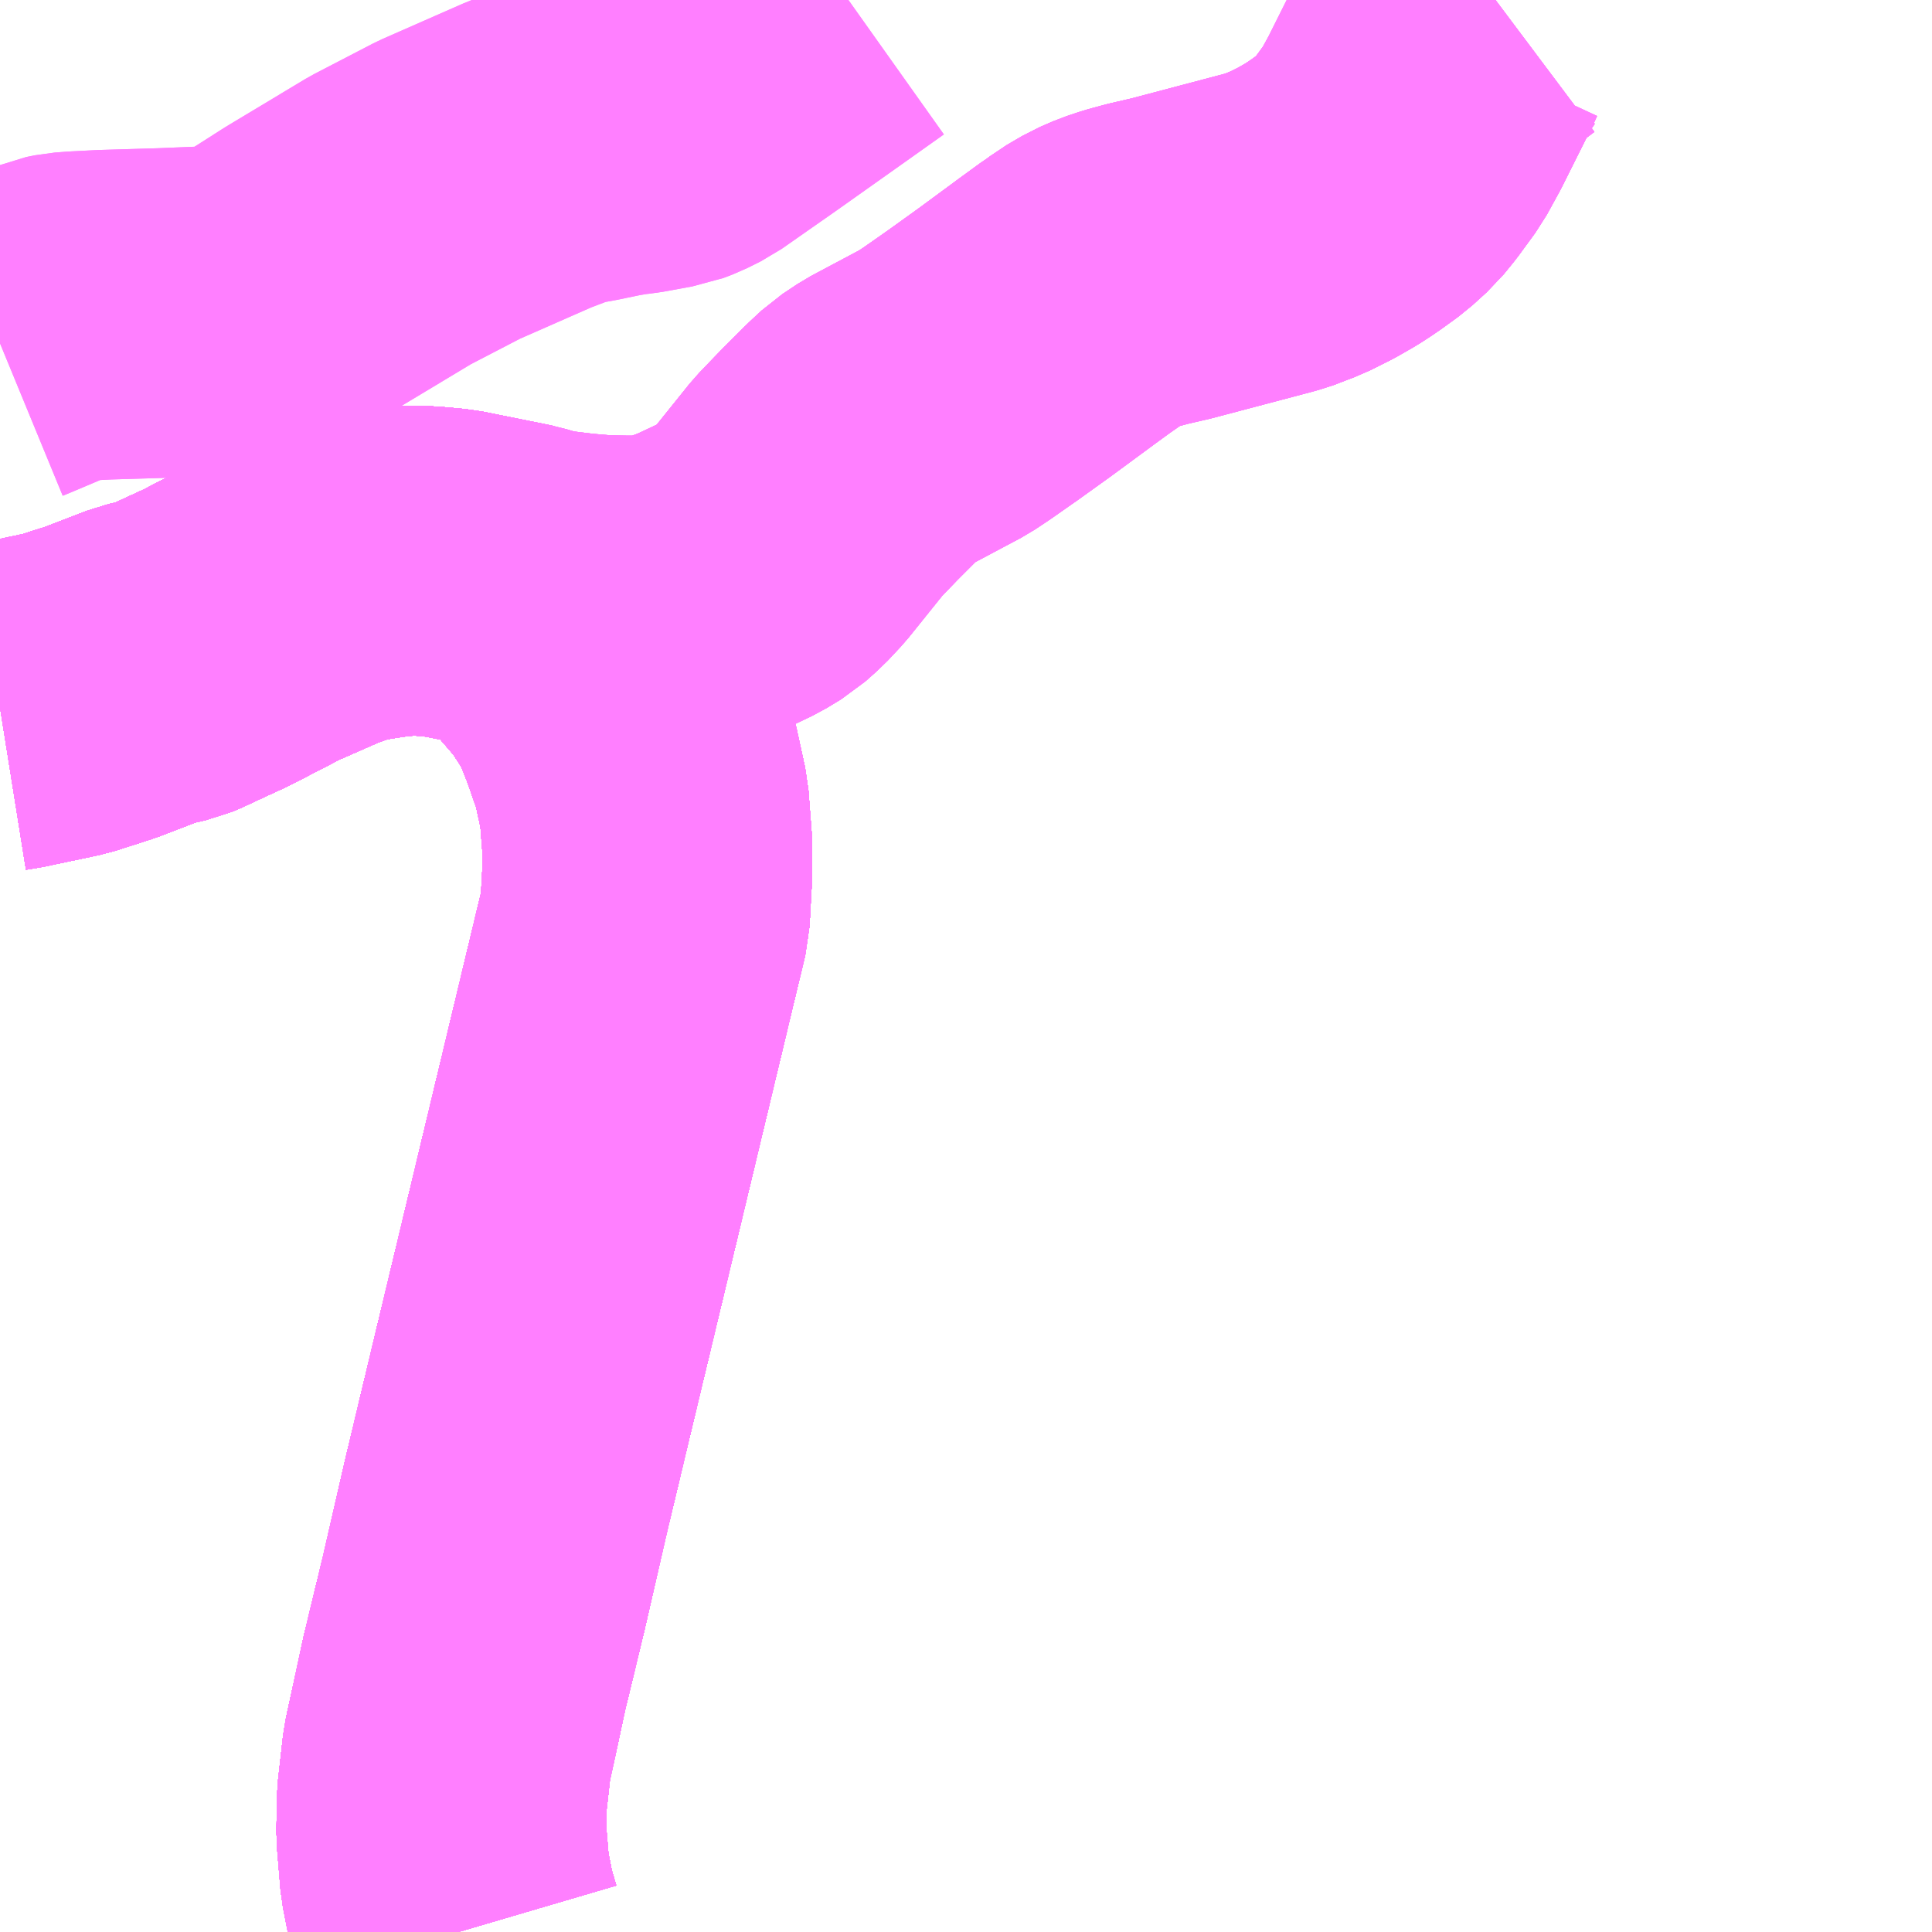 <?xml version="1.0" encoding="UTF-8"?>
<svg  xmlns="http://www.w3.org/2000/svg" xmlns:xlink="http://www.w3.org/1999/xlink" xmlns:go="http://purl.org/svgmap/profile" property="N07_001,N07_002,N07_003,N07_004,N07_005,N07_006,N07_007" viewBox="13144.043 -3414.551 4.395 4.395" go:dataArea="13144.04296875 -3414.55078125 4.39453125 4.39453125" >
<globalCoordinateSystem srsName="http://purl.org/crs/84" transform="matrix(100.0,0.0,0.0,-100.0,0.0,0.0)" />
<defs>
 <g id="p0" >
  <circle cx="0.0" cy="0.0" r="3" stroke="green" stroke-width="0.75" vector-effect="non-scaling-stroke" />
 </g>
</defs>
<g fill="none" fill-rule="evenodd" stroke="#FF00FF" stroke-width="0.75" opacity="0.5" vector-effect="non-scaling-stroke" stroke-linejoin="bevel" >
<path content="1,JR九州バス（株）,福岡・小倉～広島・福山（広福ライナー）,3.0,3.0,3.0," xlink:title="1" d="M13145.085,-3410.156L13145.07,-3410.207L13145.055,-3410.283L13145.047,-3410.379L13145.048,-3410.457L13145.06,-3410.563L13145.073,-3410.622L13145.099,-3410.743L13145.143,-3410.925L13145.194,-3411.147L13145.247,-3411.369L13145.493,-3412.395L13145.51,-3412.465L13145.515,-3412.558L13145.515,-3412.633L13145.508,-3412.724L13145.488,-3412.816L13145.458,-3412.902L13145.428,-3412.978L13145.376,-3413.059L13145.295,-3413.153L13145.225,-3413.215L13145.066,-3413.247L13145.011,-3413.252L13144.967,-3413.253L13144.911,-3413.247L13144.855,-3413.238L13144.817,-3413.229L13144.768,-3413.212L13144.654,-3413.162L13144.534,-3413.1L13144.484,-3413.077L13144.439,-3413.056L13144.427,-3413.051L13144.376,-3413.039L13144.272,-3412.999L13144.191,-3412.973L13144.068,-3412.947L13144.043,-3412.943"/>
<path content="1,JR九州バス（株）,福岡・小倉～神戸・大阪（山陽道昼特急博多号）,1.0,1.0,1.0," xlink:title="1" d="M13145.085,-3410.156L13145.07,-3410.207L13145.055,-3410.283L13145.047,-3410.379L13145.048,-3410.457L13145.06,-3410.563L13145.073,-3410.622L13145.099,-3410.743L13145.143,-3410.925L13145.194,-3411.147L13145.247,-3411.369L13145.493,-3412.395L13145.51,-3412.465L13145.515,-3412.558L13145.515,-3412.633L13145.508,-3412.724L13145.488,-3412.816L13145.458,-3412.902L13145.428,-3412.978L13145.376,-3413.059L13145.295,-3413.153L13145.225,-3413.215L13145.066,-3413.247L13145.011,-3413.252L13144.967,-3413.253L13144.911,-3413.247L13144.855,-3413.238L13144.817,-3413.229L13144.768,-3413.212L13144.654,-3413.162L13144.534,-3413.1L13144.484,-3413.077L13144.439,-3413.056L13144.427,-3413.051L13144.376,-3413.039L13144.272,-3412.999L13144.191,-3412.973L13144.068,-3412.947L13144.043,-3412.943"/>
<path content="1,JR九州バス（株）,福岡～宇部・山口（福岡・山口ライナー）,3.0,3.0,3.0," xlink:title="1" d="M13144.043,-3413.77L13144.06,-3413.777L13144.176,-3413.826L13144.196,-3413.83L13144.222,-3413.832L13144.281,-3413.835L13144.415,-3413.839L13144.561,-3413.845L13144.585,-3413.848L13144.604,-3413.853L13144.626,-3413.862L13144.753,-3413.943L13144.931,-3414.05L13145.064,-3414.119L13145.246,-3414.199L13145.283,-3414.213L13145.318,-3414.227L13145.37,-3414.236L13145.428,-3414.248L13145.463,-3414.254L13145.483,-3414.256L13145.543,-3414.267L13145.555,-3414.269L13145.576,-3414.277L13145.606,-3414.292L13145.729,-3414.378L13145.904,-3414.502L13145.973,-3414.551"/>
<path content="1,JR九州バス（株）,福岡～防府・徳山・下松・光（福岡・周南ライナー）,1.0,1.0,1.0," xlink:title="1" d="M13145.085,-3410.156L13145.07,-3410.207L13145.055,-3410.283L13145.047,-3410.379L13145.048,-3410.457L13145.06,-3410.563L13145.073,-3410.622L13145.099,-3410.743L13145.143,-3410.925L13145.194,-3411.147L13145.247,-3411.369L13145.493,-3412.395L13145.51,-3412.465L13145.515,-3412.558L13145.515,-3412.633L13145.508,-3412.724L13145.488,-3412.816L13145.458,-3412.902L13145.428,-3412.978L13145.376,-3413.059L13145.295,-3413.153L13145.225,-3413.215L13145.066,-3413.247L13145.011,-3413.252L13144.967,-3413.253L13144.911,-3413.247L13144.855,-3413.238L13144.817,-3413.229L13144.768,-3413.212L13144.654,-3413.162L13144.534,-3413.1L13144.484,-3413.077L13144.439,-3413.056L13144.427,-3413.051L13144.376,-3413.039L13144.272,-3412.999L13144.191,-3412.973L13144.068,-3412.947L13144.043,-3412.943"/>
<path content="1,サンデン交通（株）,下関～大阪,1.0,1.0,1.0," xlink:title="1" d="M13144.043,-3412.943L13144.068,-3412.947L13144.191,-3412.973L13144.272,-3412.999L13144.376,-3413.039L13144.427,-3413.051L13144.439,-3413.056L13144.484,-3413.077L13144.534,-3413.1L13144.654,-3413.162L13144.768,-3413.212L13144.817,-3413.229L13144.855,-3413.238L13144.911,-3413.247L13144.967,-3413.253L13145.011,-3413.252L13145.066,-3413.247L13145.225,-3413.215L13145.295,-3413.153L13145.376,-3413.059L13145.428,-3412.978L13145.458,-3412.902L13145.488,-3412.816L13145.508,-3412.724L13145.515,-3412.633L13145.515,-3412.558L13145.51,-3412.465L13145.493,-3412.395L13145.247,-3411.369L13145.194,-3411.147L13145.143,-3410.925L13145.099,-3410.743L13145.073,-3410.622L13145.06,-3410.563L13145.048,-3410.457L13145.047,-3410.379L13145.055,-3410.283L13145.07,-3410.207L13145.085,-3410.156"/>
<path content="1,一畑バス（株）,福岡～出雲・松江線,1.0,1.0,1.0," xlink:title="1" d="M13147.445,-3414.551L13147.409,-3414.524L13147.374,-3414.495L13147.362,-3414.482L13147.351,-3414.466L13147.336,-3414.445L13147.317,-3414.406L13147.261,-3414.294L13147.233,-3414.243L13147.195,-3414.191L13147.173,-3414.164L13147.14,-3414.134L13147.107,-3414.11L13147.091,-3414.099L13147.071,-3414.086L13147.036,-3414.066L13146.992,-3414.044L13146.973,-3414.037L13146.962,-3414.032L13146.934,-3414.023L13146.707,-3413.963L13146.655,-3413.951L13146.629,-3413.944L13146.618,-3413.941L13146.588,-3413.931L13146.558,-3413.918L13146.522,-3413.897L13146.505,-3413.884L13146.494,-3413.877L13146.446,-3413.842L13146.351,-3413.772L13146.28,-3413.721L13146.22,-3413.679L13146.19,-3413.659L13146.064,-3413.592L13146.031,-3413.57L13146.002,-3413.543L13145.953,-3413.494L13145.904,-3413.443L13145.818,-3413.336L13145.789,-3413.305L13145.762,-3413.281L13145.729,-3413.261L13145.687,-3413.241L13145.64,-3413.219L13145.627,-3413.214L13145.597,-3413.203L13145.561,-3413.192L13145.511,-3413.185L13145.492,-3413.185L13145.464,-3413.185L13145.413,-3413.186L13145.354,-3413.191L13145.272,-3413.201L13145.225,-3413.215L13145.066,-3413.247L13145.011,-3413.252L13144.967,-3413.253L13144.911,-3413.247L13144.855,-3413.238L13144.817,-3413.229L13144.768,-3413.212L13144.654,-3413.162L13144.534,-3413.1L13144.484,-3413.077L13144.439,-3413.056L13144.427,-3413.051L13144.376,-3413.039L13144.272,-3412.999L13144.191,-3412.973L13144.068,-3412.947L13144.043,-3412.943"/>
<path content="1,三重交通（株）,鳥羽～福岡,1.0,1.0,1.0," xlink:title="1" d="M13144.043,-3412.943L13144.068,-3412.947L13144.191,-3412.973L13144.272,-3412.999L13144.376,-3413.039L13144.427,-3413.051L13144.439,-3413.056L13144.484,-3413.077L13144.534,-3413.1L13144.654,-3413.162L13144.768,-3413.212L13144.817,-3413.229L13144.855,-3413.238L13144.911,-3413.247L13144.967,-3413.253L13145.011,-3413.252L13145.066,-3413.247L13145.225,-3413.215L13145.295,-3413.153L13145.376,-3413.059L13145.428,-3412.978L13145.458,-3412.902L13145.488,-3412.816L13145.508,-3412.724L13145.515,-3412.633L13145.515,-3412.558L13145.51,-3412.465L13145.493,-3412.395L13145.247,-3411.369L13145.194,-3411.147L13145.143,-3410.925L13145.099,-3410.743L13145.073,-3410.622L13145.06,-3410.563L13145.048,-3410.457L13145.047,-3410.379L13145.055,-3410.283L13145.07,-3410.207L13145.085,-3410.156"/>
<path content="1,下津井電鉄（株）,岡山～福岡線,1.0,1.0,1.0," xlink:title="1" d="M13145.085,-3410.156L13145.07,-3410.207L13145.055,-3410.283L13145.047,-3410.379L13145.048,-3410.457L13145.06,-3410.563L13145.073,-3410.622L13145.099,-3410.743L13145.143,-3410.925L13145.194,-3411.147L13145.247,-3411.369L13145.493,-3412.395L13145.51,-3412.465L13145.515,-3412.558L13145.515,-3412.633L13145.508,-3412.724L13145.488,-3412.816L13145.458,-3412.902L13145.428,-3412.978L13145.376,-3413.059L13145.295,-3413.153L13145.225,-3413.215L13145.066,-3413.247L13145.011,-3413.252L13144.967,-3413.253L13144.911,-3413.247L13144.855,-3413.238L13144.817,-3413.229L13144.768,-3413.212L13144.654,-3413.162L13144.534,-3413.1L13144.484,-3413.077L13144.439,-3413.056L13144.427,-3413.051L13144.376,-3413.039L13144.272,-3412.999L13144.191,-3412.973L13144.068,-3412.947L13144.043,-3412.943"/>
<path content="1,両備ホールディングス（株）,ペガサス　倉敷・岡山～小倉・福岡線,1.0,1.0,1.0," xlink:title="1" d="M13145.085,-3410.156L13145.07,-3410.207L13145.055,-3410.283L13145.047,-3410.379L13145.048,-3410.457L13145.06,-3410.563L13145.073,-3410.622L13145.099,-3410.743L13145.143,-3410.925L13145.194,-3411.147L13145.247,-3411.369L13145.493,-3412.395L13145.51,-3412.465L13145.515,-3412.558L13145.515,-3412.633L13145.508,-3412.724L13145.488,-3412.816L13145.458,-3412.902L13145.428,-3412.978L13145.376,-3413.059L13145.295,-3413.153L13145.225,-3413.215L13145.066,-3413.247L13145.011,-3413.252L13144.967,-3413.253L13144.911,-3413.247L13144.855,-3413.238L13144.817,-3413.229L13144.768,-3413.212L13144.654,-3413.162L13144.534,-3413.1L13144.484,-3413.077L13144.439,-3413.056L13144.427,-3413.051L13144.376,-3413.039L13144.272,-3412.999L13144.191,-3412.973L13144.068,-3412.947L13144.043,-3412.943"/>
<path content="1,中国JRバス（株）,福山・広島～福岡　広福ライナー,10.0,10.0,10.0," xlink:title="1" d="M13145.085,-3410.156L13145.07,-3410.207L13145.055,-3410.283L13145.047,-3410.379L13145.048,-3410.457L13145.06,-3410.563L13145.073,-3410.622L13145.099,-3410.743L13145.143,-3410.925L13145.194,-3411.147L13145.247,-3411.369L13145.493,-3412.395L13145.51,-3412.465L13145.515,-3412.558L13145.515,-3412.633L13145.508,-3412.724L13145.488,-3412.816L13145.458,-3412.902L13145.428,-3412.978L13145.376,-3413.059L13145.295,-3413.153L13145.225,-3413.215L13145.066,-3413.247L13145.011,-3413.252L13144.967,-3413.253L13144.911,-3413.247L13144.855,-3413.238L13144.817,-3413.229L13144.768,-3413.212L13144.654,-3413.162L13144.534,-3413.1L13144.484,-3413.077L13144.439,-3413.056L13144.427,-3413.051L13144.376,-3413.039L13144.272,-3412.999L13144.191,-3412.973L13144.068,-3412.947L13144.043,-3412.943"/>
<path content="1,九州産交バス（株）,熊本⇔名古屋,1.0,1.0,1.0," xlink:title="1" d="M13145.085,-3410.156L13145.07,-3410.207L13145.055,-3410.283L13145.047,-3410.379L13145.048,-3410.457L13145.06,-3410.563L13145.073,-3410.622L13145.099,-3410.743L13145.143,-3410.925L13145.194,-3411.147L13145.247,-3411.369L13145.493,-3412.395L13145.51,-3412.465L13145.515,-3412.558L13145.515,-3412.633L13145.508,-3412.724L13145.488,-3412.816L13145.458,-3412.902L13145.428,-3412.978L13145.376,-3413.059L13145.295,-3413.153L13145.225,-3413.215L13145.066,-3413.247L13145.011,-3413.252L13144.967,-3413.253L13144.911,-3413.247L13144.855,-3413.238L13144.817,-3413.229L13144.768,-3413.212L13144.654,-3413.162L13144.534,-3413.1L13144.484,-3413.077L13144.439,-3413.056L13144.427,-3413.051L13144.376,-3413.039L13144.272,-3412.999L13144.191,-3412.973L13144.068,-3412.947L13144.043,-3412.943"/>
<path content="1,九州産交バス（株）,熊本⇔大阪・京都,1.0,1.0,1.0," xlink:title="1" d="M13145.085,-3410.156L13145.07,-3410.207L13145.055,-3410.283L13145.047,-3410.379L13145.048,-3410.457L13145.06,-3410.563L13145.073,-3410.622L13145.099,-3410.743L13145.143,-3410.925L13145.194,-3411.147L13145.247,-3411.369L13145.493,-3412.395L13145.51,-3412.465L13145.515,-3412.558L13145.515,-3412.633L13145.508,-3412.724L13145.488,-3412.816L13145.458,-3412.902L13145.428,-3412.978L13145.376,-3413.059L13145.295,-3413.153L13145.225,-3413.215L13145.066,-3413.247L13145.011,-3413.252L13144.967,-3413.253L13144.911,-3413.247L13144.855,-3413.238L13144.817,-3413.229L13144.768,-3413.212L13144.654,-3413.162L13144.534,-3413.1L13144.484,-3413.077L13144.439,-3413.056L13144.427,-3413.051L13144.376,-3413.039L13144.272,-3412.999L13144.191,-3412.973L13144.068,-3412.947L13144.043,-3412.943"/>
<path content="1,九州産交バス（株）,鹿児島・熊本～神戸・尼崎（トワイライト号）,1.0,1.0,1.0," xlink:title="1" d="M13145.085,-3410.156L13145.07,-3410.207L13145.055,-3410.283L13145.047,-3410.379L13145.048,-3410.457L13145.06,-3410.563L13145.073,-3410.622L13145.099,-3410.743L13145.143,-3410.925L13145.194,-3411.147L13145.247,-3411.369L13145.493,-3412.395L13145.51,-3412.465L13145.515,-3412.558L13145.515,-3412.633L13145.508,-3412.724L13145.488,-3412.816L13145.458,-3412.902L13145.428,-3412.978L13145.376,-3413.059L13145.295,-3413.153L13145.225,-3413.215L13145.066,-3413.247L13145.011,-3413.252L13144.967,-3413.253L13144.911,-3413.247L13144.855,-3413.238L13144.817,-3413.229L13144.768,-3413.212L13144.654,-3413.162L13144.534,-3413.1L13144.484,-3413.077L13144.439,-3413.056L13144.427,-3413.051L13144.376,-3413.039L13144.272,-3412.999L13144.191,-3412.973L13144.068,-3412.947L13144.043,-3412.943"/>
<path content="1,亀の井バス（株）,大分⇔名古屋,1.0,1.0,1.0," xlink:title="1" d="M13144.043,-3412.943L13144.068,-3412.947L13144.191,-3412.973L13144.272,-3412.999L13144.376,-3413.039L13144.427,-3413.051L13144.439,-3413.056L13144.484,-3413.077L13144.534,-3413.1L13144.654,-3413.162L13144.768,-3413.212L13144.817,-3413.229L13144.855,-3413.238L13144.911,-3413.247L13144.967,-3413.253L13145.011,-3413.252L13145.066,-3413.247L13145.225,-3413.215L13145.272,-3413.201L13145.354,-3413.191L13145.413,-3413.186L13145.464,-3413.185L13145.492,-3413.185L13145.511,-3413.185L13145.561,-3413.192L13145.597,-3413.203L13145.627,-3413.214L13145.64,-3413.219L13145.687,-3413.241L13145.729,-3413.261L13145.762,-3413.281L13145.789,-3413.305L13145.818,-3413.336L13145.904,-3413.443L13145.953,-3413.494L13146.002,-3413.543L13146.031,-3413.57L13146.064,-3413.592L13146.19,-3413.659L13146.22,-3413.679L13146.28,-3413.721L13146.351,-3413.772L13146.423,-3413.825L13146.446,-3413.842L13146.494,-3413.877L13146.505,-3413.884L13146.522,-3413.897L13146.558,-3413.918L13146.588,-3413.931L13146.618,-3413.941L13146.629,-3413.944L13146.655,-3413.951L13146.707,-3413.963L13146.934,-3414.023L13146.962,-3414.032L13146.973,-3414.037L13146.992,-3414.044L13147.036,-3414.066L13147.071,-3414.086L13147.091,-3414.099L13147.107,-3414.11L13147.14,-3414.134L13147.173,-3414.164L13147.195,-3414.191L13147.233,-3414.243L13147.261,-3414.294L13147.317,-3414.406L13147.323,-3414.417L13147.336,-3414.445L13147.351,-3414.466L13147.362,-3414.482L13147.374,-3414.495L13147.409,-3414.524L13147.445,-3414.551"/>
<path content="1,京阪バス（株）,京都・大阪⇔小倉・福岡,1.0,1.0,1.0," xlink:title="1" d="M13144.043,-3412.943L13144.068,-3412.947L13144.191,-3412.973L13144.272,-3412.999L13144.376,-3413.039L13144.427,-3413.051L13144.439,-3413.056L13144.484,-3413.077L13144.534,-3413.1L13144.654,-3413.162L13144.768,-3413.212L13144.817,-3413.229L13144.855,-3413.238L13144.911,-3413.247L13144.967,-3413.253L13145.011,-3413.252L13145.066,-3413.247L13145.225,-3413.215L13145.295,-3413.153L13145.376,-3413.059L13145.428,-3412.978L13145.458,-3412.902L13145.488,-3412.816L13145.508,-3412.724L13145.515,-3412.633L13145.515,-3412.558L13145.51,-3412.465L13145.493,-3412.395L13145.247,-3411.369L13145.194,-3411.147L13145.143,-3410.925L13145.099,-3410.743L13145.073,-3410.622L13145.06,-3410.563L13145.048,-3410.457L13145.047,-3410.379L13145.055,-3410.283L13145.07,-3410.207L13145.085,-3410.156"/>
<path content="1,伊予鉄道（株）,道後エクスプレスふくおか号　松山⇔福岡,1.0,1.0,1.0," xlink:title="1" d="M13144.043,-3412.943L13144.068,-3412.947L13144.191,-3412.973L13144.272,-3412.999L13144.376,-3413.039L13144.427,-3413.051L13144.439,-3413.056L13144.484,-3413.077L13144.534,-3413.1L13144.654,-3413.162L13144.768,-3413.212L13144.817,-3413.229L13144.855,-3413.238L13144.911,-3413.247L13144.967,-3413.253L13145.011,-3413.252L13145.066,-3413.247L13145.225,-3413.215L13145.295,-3413.153L13145.376,-3413.059L13145.428,-3412.978L13145.458,-3412.902L13145.488,-3412.816L13145.508,-3412.724L13145.515,-3412.633L13145.515,-3412.558L13145.51,-3412.465L13145.493,-3412.395L13145.247,-3411.369L13145.194,-3411.147L13145.143,-3410.925L13145.099,-3410.743L13145.073,-3410.622L13145.06,-3410.563L13145.048,-3410.457L13145.047,-3410.379L13145.055,-3410.283L13145.07,-3410.207L13145.085,-3410.156"/>
<path content="1,南国交通（株）,鹿児島～大阪,1.0,1.0,1.0," xlink:title="1" d="M13144.043,-3412.943L13144.068,-3412.947L13144.191,-3412.973L13144.272,-3412.999L13144.376,-3413.039L13144.427,-3413.051L13144.439,-3413.056L13144.484,-3413.077L13144.534,-3413.1L13144.654,-3413.162L13144.768,-3413.212L13144.817,-3413.229L13144.855,-3413.238L13144.911,-3413.247L13144.967,-3413.253L13145.011,-3413.252L13145.066,-3413.247L13145.225,-3413.215L13145.272,-3413.201L13145.354,-3413.191L13145.413,-3413.186L13145.464,-3413.185L13145.492,-3413.185L13145.511,-3413.185L13145.561,-3413.192L13145.597,-3413.203L13145.627,-3413.214L13145.64,-3413.219L13145.687,-3413.241L13145.729,-3413.261L13145.762,-3413.281L13145.789,-3413.305L13145.818,-3413.336L13145.904,-3413.443L13145.953,-3413.494L13146.002,-3413.543L13146.031,-3413.57L13146.064,-3413.592L13146.19,-3413.659L13146.22,-3413.679L13146.28,-3413.721L13146.351,-3413.772L13146.423,-3413.825L13146.446,-3413.842L13146.494,-3413.877L13146.505,-3413.884L13146.522,-3413.897L13146.558,-3413.918L13146.588,-3413.931L13146.618,-3413.941L13146.629,-3413.944L13146.655,-3413.951L13146.707,-3413.963L13146.934,-3414.023L13146.962,-3414.032L13146.973,-3414.037L13146.992,-3414.044L13147.036,-3414.066L13147.071,-3414.086L13147.091,-3414.099L13147.107,-3414.11L13147.14,-3414.134L13147.173,-3414.164L13147.195,-3414.191L13147.233,-3414.243L13147.261,-3414.294L13147.317,-3414.406L13147.323,-3414.417L13147.336,-3414.445L13147.351,-3414.466L13147.362,-3414.482L13147.374,-3414.495L13147.409,-3414.524L13147.445,-3414.551"/>
<path content="1,南海バス（株）,堺・大阪（なんば）・神戸（三宮）⇔佐世保・ハウステンボス,1.0,1.0,1.0," xlink:title="1" d="M13145.085,-3410.156L13145.07,-3410.207L13145.055,-3410.283L13145.047,-3410.379L13145.048,-3410.457L13145.06,-3410.563L13145.073,-3410.622L13145.099,-3410.743L13145.143,-3410.925L13145.194,-3411.147L13145.247,-3411.369L13145.493,-3412.395L13145.51,-3412.465L13145.515,-3412.558L13145.515,-3412.633L13145.508,-3412.724L13145.488,-3412.816L13145.458,-3412.902L13145.428,-3412.978L13145.376,-3413.059L13145.295,-3413.153L13145.225,-3413.215L13145.066,-3413.247L13145.011,-3413.252L13144.967,-3413.253L13144.911,-3413.247L13144.855,-3413.238L13144.817,-3413.229L13144.768,-3413.212L13144.654,-3413.162L13144.534,-3413.1L13144.484,-3413.077L13144.439,-3413.056L13144.427,-3413.051L13144.376,-3413.039L13144.272,-3412.999L13144.191,-3412.973L13144.068,-3412.947L13144.043,-3412.943"/>
<path content="1,名鉄バス（株）,名古屋～熊本,1.0,1.0,1.0," xlink:title="1" d="M13145.085,-3410.156L13145.07,-3410.207L13145.055,-3410.283L13145.047,-3410.379L13145.048,-3410.457L13145.06,-3410.563L13145.073,-3410.622L13145.099,-3410.743L13145.143,-3410.925L13145.194,-3411.147L13145.247,-3411.369L13145.493,-3412.395L13145.51,-3412.465L13145.515,-3412.558L13145.515,-3412.633L13145.508,-3412.724L13145.488,-3412.816L13145.458,-3412.902L13145.428,-3412.978L13145.376,-3413.059L13145.295,-3413.153L13145.225,-3413.215L13145.066,-3413.247L13145.011,-3413.252L13144.967,-3413.253L13144.911,-3413.247L13144.855,-3413.238L13144.817,-3413.229L13144.768,-3413.212L13144.654,-3413.162L13144.534,-3413.1L13144.484,-3413.077L13144.439,-3413.056L13144.427,-3413.051L13144.376,-3413.039L13144.272,-3412.999L13144.191,-3412.973L13144.068,-3412.947L13144.043,-3412.943"/>
<path content="1,名鉄バス（株）,名古屋～福岡,1.0,1.0,1.0," xlink:title="1" d="M13144.043,-3412.943L13144.068,-3412.947L13144.191,-3412.973L13144.272,-3412.999L13144.376,-3413.039L13144.427,-3413.051L13144.439,-3413.056L13144.484,-3413.077L13144.534,-3413.1L13144.654,-3413.162L13144.768,-3413.212L13144.817,-3413.229L13144.855,-3413.238L13144.911,-3413.247L13144.967,-3413.253L13145.011,-3413.252L13145.066,-3413.247L13145.225,-3413.215L13145.295,-3413.153L13145.376,-3413.059L13145.428,-3412.978L13145.458,-3412.902L13145.488,-3412.816L13145.508,-3412.724L13145.515,-3412.633L13145.515,-3412.558L13145.51,-3412.465L13145.493,-3412.395L13145.247,-3411.369L13145.194,-3411.147L13145.143,-3410.925L13145.099,-3410.743L13145.073,-3410.622L13145.06,-3410.563L13145.048,-3410.457L13145.047,-3410.379L13145.055,-3410.283L13145.07,-3410.207L13145.085,-3410.156"/>
<path content="1,名鉄バス（株）,名古屋～長崎,1.0,1.0,1.0," xlink:title="1" d="M13145.085,-3410.156L13145.07,-3410.207L13145.055,-3410.283L13145.047,-3410.379L13145.048,-3410.457L13145.06,-3410.563L13145.073,-3410.622L13145.099,-3410.743L13145.143,-3410.925L13145.194,-3411.147L13145.247,-3411.369L13145.493,-3412.395L13145.51,-3412.465L13145.515,-3412.558L13145.515,-3412.633L13145.508,-3412.724L13145.488,-3412.816L13145.458,-3412.902L13145.428,-3412.978L13145.376,-3413.059L13145.295,-3413.153L13145.225,-3413.215L13145.066,-3413.247L13145.011,-3413.252L13144.967,-3413.253L13144.911,-3413.247L13144.855,-3413.238L13144.817,-3413.229L13144.768,-3413.212L13144.654,-3413.162L13144.534,-3413.1L13144.484,-3413.077L13144.439,-3413.056L13144.427,-3413.051L13144.376,-3413.039L13144.272,-3412.999L13144.191,-3412.973L13144.068,-3412.947L13144.043,-3412.943"/>
<path content="1,四国高速バス（株）,さぬきエクスプレス福岡　高松・善通寺⇔福岡,1.0,1.0,1.0," xlink:title="1" d="M13144.043,-3412.943L13144.068,-3412.947L13144.191,-3412.973L13144.272,-3412.999L13144.376,-3413.039L13144.427,-3413.051L13144.439,-3413.056L13144.484,-3413.077L13144.534,-3413.1L13144.654,-3413.162L13144.768,-3413.212L13144.817,-3413.229L13144.855,-3413.238L13144.911,-3413.247L13144.967,-3413.253L13145.011,-3413.252L13145.066,-3413.247L13145.225,-3413.215L13145.295,-3413.153L13145.376,-3413.059L13145.428,-3412.978L13145.458,-3412.902L13145.488,-3412.816L13145.508,-3412.724L13145.515,-3412.633L13145.515,-3412.558L13145.51,-3412.465L13145.493,-3412.395L13145.247,-3411.369L13145.194,-3411.147L13145.143,-3410.925L13145.099,-3410.743L13145.073,-3410.622L13145.06,-3410.563L13145.048,-3410.457L13145.047,-3410.379L13145.055,-3410.283L13145.07,-3410.207L13145.085,-3410.156"/>
<path content="1,土佐電気鉄道（株）,はりまや号　高知⇔福岡線,1.0,1.0,1.0," xlink:title="1" d="M13144.043,-3412.943L13144.068,-3412.947L13144.191,-3412.973L13144.272,-3412.999L13144.376,-3413.039L13144.427,-3413.051L13144.439,-3413.056L13144.484,-3413.077L13144.534,-3413.1L13144.654,-3413.162L13144.768,-3413.212L13144.817,-3413.229L13144.855,-3413.238L13144.911,-3413.247L13144.967,-3413.253L13145.011,-3413.252L13145.066,-3413.247L13145.225,-3413.215L13145.295,-3413.153L13145.376,-3413.059L13145.428,-3412.978L13145.458,-3412.902L13145.488,-3412.816L13145.508,-3412.724L13145.515,-3412.633L13145.515,-3412.558L13145.51,-3412.465L13145.493,-3412.395L13145.247,-3411.369L13145.194,-3411.147L13145.143,-3410.925L13145.099,-3410.743L13145.073,-3410.622L13145.06,-3410.563L13145.048,-3410.457L13145.047,-3410.379L13145.055,-3410.283L13145.07,-3410.207L13145.085,-3410.156"/>
<path content="1,大分バス（株）,大分⇔名古屋,1.0,1.0,1.0," xlink:title="1" d="M13144.043,-3412.943L13144.068,-3412.947L13144.191,-3412.973L13144.272,-3412.999L13144.376,-3413.039L13144.427,-3413.051L13144.439,-3413.056L13144.484,-3413.077L13144.534,-3413.1L13144.654,-3413.162L13144.768,-3413.212L13144.817,-3413.229L13144.855,-3413.238L13144.911,-3413.247L13144.967,-3413.253L13145.011,-3413.252L13145.066,-3413.247L13145.225,-3413.215L13145.272,-3413.201L13145.354,-3413.191L13145.413,-3413.186L13145.464,-3413.185L13145.492,-3413.185L13145.511,-3413.185L13145.561,-3413.192L13145.597,-3413.203L13145.627,-3413.214L13145.64,-3413.219L13145.687,-3413.241L13145.729,-3413.261L13145.762,-3413.281L13145.789,-3413.305L13145.818,-3413.336L13145.904,-3413.443L13145.953,-3413.494L13146.002,-3413.543L13146.031,-3413.57L13146.064,-3413.592L13146.19,-3413.659L13146.22,-3413.679L13146.28,-3413.721L13146.351,-3413.772L13146.423,-3413.825L13146.446,-3413.842L13146.494,-3413.877L13146.505,-3413.884L13146.522,-3413.897L13146.558,-3413.918L13146.588,-3413.931L13146.618,-3413.941L13146.629,-3413.944L13146.655,-3413.951L13146.707,-3413.963L13146.934,-3414.023L13146.962,-3414.032L13146.973,-3414.037L13146.992,-3414.044L13147.036,-3414.066L13147.071,-3414.086L13147.091,-3414.099L13147.107,-3414.11L13147.14,-3414.134L13147.173,-3414.164L13147.195,-3414.191L13147.233,-3414.243L13147.261,-3414.294L13147.317,-3414.406L13147.323,-3414.417L13147.336,-3414.445L13147.351,-3414.466L13147.362,-3414.482L13147.374,-3414.495L13147.409,-3414.524L13147.445,-3414.551"/>
<path content="1,大分交通（株）,大分⇔名古屋,1.0,1.0,1.0," xlink:title="1" d="M13144.043,-3412.943L13144.068,-3412.947L13144.191,-3412.973L13144.272,-3412.999L13144.376,-3413.039L13144.427,-3413.051L13144.439,-3413.056L13144.484,-3413.077L13144.534,-3413.1L13144.654,-3413.162L13144.768,-3413.212L13144.817,-3413.229L13144.855,-3413.238L13144.911,-3413.247L13144.967,-3413.253L13145.011,-3413.252L13145.066,-3413.247L13145.225,-3413.215L13145.272,-3413.201L13145.354,-3413.191L13145.413,-3413.186L13145.464,-3413.185L13145.492,-3413.185L13145.511,-3413.185L13145.561,-3413.192L13145.597,-3413.203L13145.627,-3413.214L13145.64,-3413.219L13145.687,-3413.241L13145.729,-3413.261L13145.762,-3413.281L13145.789,-3413.305L13145.818,-3413.336L13145.904,-3413.443L13145.953,-3413.494L13146.002,-3413.543L13146.031,-3413.57L13146.064,-3413.592L13146.19,-3413.659L13146.22,-3413.679L13146.28,-3413.721L13146.351,-3413.772L13146.423,-3413.825L13146.446,-3413.842L13146.494,-3413.877L13146.505,-3413.884L13146.522,-3413.897L13146.558,-3413.918L13146.588,-3413.931L13146.618,-3413.941L13146.629,-3413.944L13146.655,-3413.951L13146.707,-3413.963L13146.934,-3414.023L13146.962,-3414.032L13146.973,-3414.037L13146.992,-3414.044L13147.036,-3414.066L13147.071,-3414.086L13147.091,-3414.099L13147.107,-3414.11L13147.14,-3414.134L13147.173,-3414.164L13147.195,-3414.191L13147.233,-3414.243L13147.261,-3414.294L13147.317,-3414.406L13147.323,-3414.417L13147.336,-3414.445L13147.351,-3414.466L13147.362,-3414.482L13147.374,-3414.495L13147.409,-3414.524L13147.445,-3414.551"/>
<path content="1,広交観光（株）,広福ライナー　広島⇔福岡,9.0,9.0,9.0," xlink:title="1" d="M13145.085,-3410.156L13145.07,-3410.207L13145.055,-3410.283L13145.047,-3410.379L13145.048,-3410.457L13145.06,-3410.563L13145.073,-3410.622L13145.099,-3410.743L13145.143,-3410.925L13145.194,-3411.147L13145.247,-3411.369L13145.493,-3412.395L13145.51,-3412.465L13145.515,-3412.558L13145.515,-3412.633L13145.508,-3412.724L13145.488,-3412.816L13145.458,-3412.902L13145.428,-3412.978L13145.376,-3413.059L13145.295,-3413.153L13145.225,-3413.215L13145.066,-3413.247L13145.011,-3413.252L13144.967,-3413.253L13144.911,-3413.247L13144.855,-3413.238L13144.817,-3413.229L13144.768,-3413.212L13144.654,-3413.162L13144.534,-3413.1L13144.484,-3413.077L13144.439,-3413.056L13144.427,-3413.051L13144.376,-3413.039L13144.272,-3412.999L13144.191,-3412.973L13144.068,-3412.947L13144.043,-3412.943"/>
<path content="1,広交観光（株）,広福ライナー　福山・広島⇔福岡,1.0,1.0,1.0," xlink:title="1" d="M13145.085,-3410.156L13145.07,-3410.207L13145.055,-3410.283L13145.047,-3410.379L13145.048,-3410.457L13145.06,-3410.563L13145.073,-3410.622L13145.099,-3410.743L13145.143,-3410.925L13145.194,-3411.147L13145.247,-3411.369L13145.493,-3412.395L13145.51,-3412.465L13145.515,-3412.558L13145.515,-3412.633L13145.508,-3412.724L13145.488,-3412.816L13145.458,-3412.902L13145.428,-3412.978L13145.376,-3413.059L13145.295,-3413.153L13145.225,-3413.215L13145.066,-3413.247L13145.011,-3413.252L13144.967,-3413.253L13144.911,-3413.247L13144.855,-3413.238L13144.817,-3413.229L13144.768,-3413.212L13144.654,-3413.162L13144.534,-3413.1L13144.484,-3413.077L13144.439,-3413.056L13144.427,-3413.051L13144.376,-3413.039L13144.272,-3412.999L13144.191,-3412.973L13144.068,-3412.947L13144.043,-3412.943"/>
<path content="1,日ノ丸自動車（株）,福岡‐米子・倉吉・鳥取線,1.0,1.0,1.0," xlink:title="1" d="M13145.085,-3410.156L13145.07,-3410.207L13145.055,-3410.283L13145.047,-3410.379L13145.048,-3410.457L13145.06,-3410.563L13145.073,-3410.622L13145.099,-3410.743L13145.143,-3410.925L13145.194,-3411.147L13145.247,-3411.369L13145.493,-3412.395L13145.51,-3412.465L13145.515,-3412.558L13145.515,-3412.633L13145.508,-3412.724L13145.488,-3412.816L13145.458,-3412.902L13145.428,-3412.978L13145.376,-3413.059L13145.295,-3413.153L13145.225,-3413.215L13145.066,-3413.247L13145.011,-3413.252L13144.967,-3413.253L13144.911,-3413.247L13144.855,-3413.238L13144.817,-3413.229L13144.768,-3413.212L13144.654,-3413.162L13144.534,-3413.1L13144.484,-3413.077L13144.439,-3413.056L13144.427,-3413.051L13144.376,-3413.039L13144.272,-3412.999L13144.191,-3412.973L13144.068,-3412.947L13144.043,-3412.943"/>
<path content="1,日本交通（株）,鳥取・倉吉・米子～福岡線,1.0,1.0,1.0," xlink:title="1" d="M13145.085,-3410.156L13145.07,-3410.207L13145.055,-3410.283L13145.047,-3410.379L13145.048,-3410.457L13145.06,-3410.563L13145.073,-3410.622L13145.099,-3410.743L13145.143,-3410.925L13145.194,-3411.147L13145.247,-3411.369L13145.493,-3412.395L13145.51,-3412.465L13145.515,-3412.558L13145.515,-3412.633L13145.508,-3412.724L13145.488,-3412.816L13145.458,-3412.902L13145.428,-3412.978L13145.376,-3413.059L13145.295,-3413.153L13145.225,-3413.215L13145.066,-3413.247L13145.011,-3413.252L13144.967,-3413.253L13144.911,-3413.247L13144.855,-3413.238L13144.817,-3413.229L13144.768,-3413.212L13144.654,-3413.162L13144.534,-3413.1L13144.484,-3413.077L13144.439,-3413.056L13144.427,-3413.051L13144.376,-3413.039L13144.272,-3412.999L13144.191,-3412.973L13144.068,-3412.947L13144.043,-3412.943"/>
<path content="1,神姫バス（株）,神戸（三ノ宮）・姫路-長崎,1.0,1.0,1.0," xlink:title="1" d="M13144.043,-3412.943L13144.068,-3412.947L13144.191,-3412.973L13144.272,-3412.999L13144.376,-3413.039L13144.427,-3413.051L13144.439,-3413.056L13144.484,-3413.077L13144.534,-3413.1L13144.654,-3413.162L13144.768,-3413.212L13144.817,-3413.229L13144.855,-3413.238L13144.911,-3413.247L13144.967,-3413.253L13145.011,-3413.252L13145.066,-3413.247L13145.225,-3413.215L13145.295,-3413.153L13145.376,-3413.059L13145.428,-3412.978L13145.458,-3412.902L13145.488,-3412.816L13145.508,-3412.724L13145.515,-3412.633L13145.515,-3412.558L13145.51,-3412.465L13145.493,-3412.395L13145.247,-3411.369L13145.194,-3411.147L13145.143,-3410.925L13145.099,-3410.743L13145.073,-3410.622L13145.06,-3410.563L13145.048,-3410.457L13145.047,-3410.379L13145.055,-3410.283L13145.07,-3410.207L13145.085,-3410.156"/>
<path content="1,西日本鉄道（株）,福岡　～　東京　（はかた号））,1.0,1.0,1.0," xlink:title="1" d="M13145.085,-3410.156L13145.07,-3410.207L13145.055,-3410.283L13145.047,-3410.379L13145.048,-3410.457L13145.06,-3410.563L13145.073,-3410.622L13145.099,-3410.743L13145.143,-3410.925L13145.194,-3411.147L13145.247,-3411.369L13145.493,-3412.395L13145.51,-3412.465L13145.515,-3412.558L13145.515,-3412.633L13145.508,-3412.724L13145.488,-3412.816L13145.458,-3412.902L13145.428,-3412.978L13145.376,-3413.059L13145.295,-3413.153L13145.225,-3413.215L13145.066,-3413.247L13145.011,-3413.252L13144.967,-3413.253L13144.911,-3413.247L13144.855,-3413.238L13144.817,-3413.229L13144.768,-3413.212L13144.654,-3413.162L13144.534,-3413.1L13144.484,-3413.077L13144.439,-3413.056L13144.427,-3413.051L13144.376,-3413.039L13144.272,-3412.999L13144.191,-3412.973L13144.068,-3412.947L13144.043,-3412.943"/>
<path content="1,西日本鉄道（株）,福岡・北九州　～　名古屋,1.0,1.0,1.0," xlink:title="1" d="M13145.085,-3410.156L13145.07,-3410.207L13145.055,-3410.283L13145.047,-3410.379L13145.048,-3410.457L13145.06,-3410.563L13145.073,-3410.622L13145.099,-3410.743L13145.143,-3410.925L13145.194,-3411.147L13145.247,-3411.369L13145.493,-3412.395L13145.51,-3412.465L13145.515,-3412.558L13145.515,-3412.633L13145.508,-3412.724L13145.488,-3412.816L13145.458,-3412.902L13145.428,-3412.978L13145.376,-3413.059L13145.295,-3413.153L13145.225,-3413.215L13145.066,-3413.247L13145.011,-3413.252L13144.967,-3413.253L13144.911,-3413.247L13144.855,-3413.238L13144.817,-3413.229L13144.768,-3413.212L13144.654,-3413.162L13144.534,-3413.1L13144.484,-3413.077L13144.439,-3413.056L13144.427,-3413.051L13144.376,-3413.039L13144.272,-3412.999L13144.191,-3412.973L13144.068,-3412.947L13144.043,-3412.943"/>
<path content="1,西日本鉄道（株）,福岡・北九州　～　大阪・京都,1.0,1.0,1.0," xlink:title="1" d="M13145.085,-3410.156L13145.07,-3410.207L13145.055,-3410.283L13145.047,-3410.379L13145.048,-3410.457L13145.06,-3410.563L13145.073,-3410.622L13145.099,-3410.743L13145.143,-3410.925L13145.194,-3411.147L13145.247,-3411.369L13145.493,-3412.395L13145.51,-3412.465L13145.515,-3412.558L13145.515,-3412.633L13145.508,-3412.724L13145.488,-3412.816L13145.458,-3412.902L13145.428,-3412.978L13145.376,-3413.059L13145.295,-3413.153L13145.225,-3413.215L13145.066,-3413.247L13145.011,-3413.252L13144.967,-3413.253L13144.911,-3413.247L13144.855,-3413.238L13144.817,-3413.229L13144.768,-3413.212L13144.654,-3413.162L13144.534,-3413.1L13144.484,-3413.077L13144.439,-3413.056L13144.427,-3413.051L13144.376,-3413.039L13144.272,-3412.999L13144.191,-3412.973L13144.068,-3412.947L13144.043,-3412.943"/>
<path content="1,西肥自動車（株）,ハウステンボス・佐世保～名古屋,1.0,1.0,1.0," xlink:title="1" d="M13145.085,-3410.156L13145.07,-3410.207L13145.055,-3410.283L13145.047,-3410.379L13145.048,-3410.457L13145.06,-3410.563L13145.073,-3410.622L13145.099,-3410.743L13145.143,-3410.925L13145.194,-3411.147L13145.247,-3411.369L13145.493,-3412.395L13145.51,-3412.465L13145.515,-3412.558L13145.515,-3412.633L13145.508,-3412.724L13145.488,-3412.816L13145.458,-3412.902L13145.428,-3412.978L13145.376,-3413.059L13145.295,-3413.153L13145.225,-3413.215L13145.066,-3413.247L13145.011,-3413.252L13144.967,-3413.253L13144.911,-3413.247L13144.855,-3413.238L13144.817,-3413.229L13144.768,-3413.212L13144.654,-3413.162L13144.534,-3413.1L13144.484,-3413.077L13144.439,-3413.056L13144.427,-3413.051L13144.376,-3413.039L13144.272,-3412.999L13144.191,-3412.973L13144.068,-3412.947L13144.043,-3412.943"/>
<path content="1,西肥自動車（株）,ハウステンボス・佐世保～大阪,1.0,1.0,1.0," xlink:title="1" d="M13145.085,-3410.156L13145.07,-3410.207L13145.055,-3410.283L13145.047,-3410.379L13145.048,-3410.457L13145.06,-3410.563L13145.073,-3410.622L13145.099,-3410.743L13145.143,-3410.925L13145.194,-3411.147L13145.247,-3411.369L13145.493,-3412.395L13145.51,-3412.465L13145.515,-3412.558L13145.515,-3412.633L13145.508,-3412.724L13145.488,-3412.816L13145.458,-3412.902L13145.428,-3412.978L13145.376,-3413.059L13145.295,-3413.153L13145.225,-3413.215L13145.066,-3413.247L13145.011,-3413.252L13144.967,-3413.253L13144.911,-3413.247L13144.855,-3413.238L13144.817,-3413.229L13144.768,-3413.212L13144.654,-3413.162L13144.534,-3413.1L13144.484,-3413.077L13144.439,-3413.056L13144.427,-3413.051L13144.376,-3413.039L13144.272,-3412.999L13144.191,-3412.973L13144.068,-3412.947L13144.043,-3412.943"/>
<path content="1,西鉄高速バス（株）,福岡・北九州　～　三重,1.0,1.0,1.0," xlink:title="1" d="M13144.043,-3412.943L13144.068,-3412.947L13144.191,-3412.973L13144.272,-3412.999L13144.376,-3413.039L13144.427,-3413.051L13144.439,-3413.056L13144.484,-3413.077L13144.534,-3413.1L13144.654,-3413.162L13144.768,-3413.212L13144.817,-3413.229L13144.855,-3413.238L13144.911,-3413.247L13144.967,-3413.253L13145.011,-3413.252L13145.066,-3413.247L13145.225,-3413.215L13145.295,-3413.153L13145.376,-3413.059L13145.428,-3412.978L13145.458,-3412.902L13145.488,-3412.816L13145.508,-3412.724L13145.515,-3412.633L13145.515,-3412.558L13145.51,-3412.465L13145.493,-3412.395L13145.247,-3411.369L13145.194,-3411.147L13145.143,-3410.925L13145.099,-3410.743L13145.073,-3410.622L13145.06,-3410.563L13145.048,-3410.457L13145.047,-3410.379L13145.055,-3410.283L13145.07,-3410.207L13145.085,-3410.156"/>
<path content="1,近鉄バス（株）,京都・大阪⇔熊本,1.0,1.0,1.0," xlink:title="1" d="M13145.085,-3410.156L13145.07,-3410.207L13145.055,-3410.283L13145.047,-3410.379L13145.048,-3410.457L13145.06,-3410.563L13145.073,-3410.622L13145.099,-3410.743L13145.143,-3410.925L13145.194,-3411.147L13145.247,-3411.369L13145.493,-3412.395L13145.51,-3412.465L13145.515,-3412.558L13145.515,-3412.633L13145.508,-3412.724L13145.488,-3412.816L13145.458,-3412.902L13145.428,-3412.978L13145.376,-3413.059L13145.295,-3413.153L13145.225,-3413.215L13145.066,-3413.247L13145.011,-3413.252L13144.967,-3413.253L13144.911,-3413.247L13144.855,-3413.238L13144.817,-3413.229L13144.768,-3413.212L13144.654,-3413.162L13144.534,-3413.1L13144.484,-3413.077L13144.439,-3413.056L13144.427,-3413.051L13144.376,-3413.039L13144.272,-3412.999L13144.191,-3412.973L13144.068,-3412.947L13144.043,-3412.943"/>
<path content="1,近鉄バス（株）,京都・大阪⇔長崎,1.0,1.0,1.0," xlink:title="1" d="M13145.085,-3410.156L13145.07,-3410.207L13145.055,-3410.283L13145.047,-3410.379L13145.048,-3410.457L13145.06,-3410.563L13145.073,-3410.622L13145.099,-3410.743L13145.143,-3410.925L13145.194,-3411.147L13145.247,-3411.369L13145.493,-3412.395L13145.51,-3412.465L13145.515,-3412.558L13145.515,-3412.633L13145.508,-3412.724L13145.488,-3412.816L13145.458,-3412.902L13145.428,-3412.978L13145.376,-3413.059L13145.295,-3413.153L13145.225,-3413.215L13145.066,-3413.247L13145.011,-3413.252L13144.967,-3413.253L13144.911,-3413.247L13144.855,-3413.238L13144.817,-3413.229L13144.768,-3413.212L13144.654,-3413.162L13144.534,-3413.1L13144.484,-3413.077L13144.439,-3413.056L13144.427,-3413.051L13144.376,-3413.039L13144.272,-3412.999L13144.191,-3412.973L13144.068,-3412.947L13144.043,-3412.943"/>
<path content="1,近鉄バス（株）,京都・大阪・神戸⇔宮崎,1.0,1.0,1.0," xlink:title="1" d="M13144.043,-3412.943L13144.068,-3412.947L13144.191,-3412.973L13144.272,-3412.999L13144.376,-3413.039L13144.427,-3413.051L13144.439,-3413.056L13144.484,-3413.077L13144.534,-3413.1L13144.654,-3413.162L13144.768,-3413.212L13144.817,-3413.229L13144.855,-3413.238L13144.911,-3413.247L13144.967,-3413.253L13145.011,-3413.252L13145.066,-3413.247L13145.225,-3413.215L13145.295,-3413.153L13145.376,-3413.059L13145.428,-3412.978L13145.458,-3412.902L13145.488,-3412.816L13145.508,-3412.724L13145.515,-3412.633L13145.515,-3412.558L13145.51,-3412.465L13145.493,-3412.395L13145.247,-3411.369L13145.194,-3411.147L13145.143,-3410.925L13145.099,-3410.743L13145.073,-3410.622L13145.06,-3410.563L13145.048,-3410.457L13145.047,-3410.379L13145.055,-3410.283L13145.07,-3410.207L13145.085,-3410.156"/>
<path content="1,近鉄バス（株）,大阪⇔鹿児島,1.0,1.0,1.0," xlink:title="1" d="M13144.043,-3412.943L13144.068,-3412.947L13144.191,-3412.973L13144.272,-3412.999L13144.376,-3413.039L13144.427,-3413.051L13144.439,-3413.056L13144.484,-3413.077L13144.534,-3413.1L13144.654,-3413.162L13144.768,-3413.212L13144.817,-3413.229L13144.855,-3413.238L13144.911,-3413.247L13144.967,-3413.253L13145.011,-3413.252L13145.066,-3413.247L13145.225,-3413.215L13145.295,-3413.153L13145.376,-3413.059L13145.428,-3412.978L13145.458,-3412.902L13145.488,-3412.816L13145.508,-3412.724L13145.515,-3412.633L13145.515,-3412.558L13145.51,-3412.465L13145.493,-3412.395L13145.247,-3411.369L13145.194,-3411.147L13145.143,-3410.925L13145.099,-3410.743L13145.073,-3410.622L13145.06,-3410.563L13145.048,-3410.457L13145.047,-3410.379L13145.055,-3410.283L13145.07,-3410.207L13145.085,-3410.156"/>
<path content="1,長崎自動車（株）,長崎～名古屋（グラバー号）,1.0,1.0,1.0," xlink:title="1" d="M13145.085,-3410.156L13145.07,-3410.207L13145.055,-3410.283L13145.047,-3410.379L13145.048,-3410.457L13145.06,-3410.563L13145.073,-3410.622L13145.099,-3410.743L13145.143,-3410.925L13145.194,-3411.147L13145.247,-3411.369L13145.493,-3412.395L13145.51,-3412.465L13145.515,-3412.558L13145.515,-3412.633L13145.508,-3412.724L13145.488,-3412.816L13145.458,-3412.902L13145.428,-3412.978L13145.376,-3413.059L13145.295,-3413.153L13145.225,-3413.215L13145.066,-3413.247L13145.011,-3413.252L13144.967,-3413.253L13144.911,-3413.247L13144.855,-3413.238L13144.817,-3413.229L13144.768,-3413.212L13144.654,-3413.162L13144.534,-3413.1L13144.484,-3413.077L13144.439,-3413.056L13144.427,-3413.051L13144.376,-3413.039L13144.272,-3412.999L13144.191,-3412.973L13144.068,-3412.947L13144.043,-3412.943"/>
<path content="1,長崎自動車（株）,長崎～姫路・神戸（エトランゼ号）,1.0,1.0,1.0," xlink:title="1" d="M13145.085,-3410.156L13145.07,-3410.207L13145.055,-3410.283L13145.047,-3410.379L13145.048,-3410.457L13145.06,-3410.563L13145.073,-3410.622L13145.099,-3410.743L13145.143,-3410.925L13145.194,-3411.147L13145.247,-3411.369L13145.493,-3412.395L13145.51,-3412.465L13145.515,-3412.558L13145.515,-3412.633L13145.508,-3412.724L13145.488,-3412.816L13145.458,-3412.902L13145.428,-3412.978L13145.376,-3413.059L13145.295,-3413.153L13145.225,-3413.215L13145.066,-3413.247L13145.011,-3413.252L13144.967,-3413.253L13144.911,-3413.247L13144.855,-3413.238L13144.817,-3413.229L13144.768,-3413.212L13144.654,-3413.162L13144.534,-3413.1L13144.484,-3413.077L13144.439,-3413.056L13144.427,-3413.051L13144.376,-3413.039L13144.272,-3412.999L13144.191,-3412.973L13144.068,-3412.947L13144.043,-3412.943"/>
<path content="1,阪急観光バス（株）,北九州・福岡行（ムーンライト号）,1.0,1.0,1.0," xlink:title="1" d="M13144.043,-3412.943L13144.068,-3412.947L13144.191,-3412.973L13144.272,-3412.999L13144.376,-3413.039L13144.427,-3413.051L13144.439,-3413.056L13144.484,-3413.077L13144.534,-3413.1L13144.654,-3413.162L13144.768,-3413.212L13144.817,-3413.229L13144.855,-3413.238L13144.911,-3413.247L13144.967,-3413.253L13145.011,-3413.252L13145.066,-3413.247L13145.225,-3413.215L13145.295,-3413.153L13145.376,-3413.059L13145.428,-3412.978L13145.458,-3412.902L13145.488,-3412.816L13145.508,-3412.724L13145.515,-3412.633L13145.515,-3412.558L13145.51,-3412.465L13145.493,-3412.395L13145.247,-3411.369L13145.194,-3411.147L13145.143,-3410.925L13145.099,-3410.743L13145.073,-3410.622L13145.06,-3410.563L13145.048,-3410.457L13145.047,-3410.379L13145.055,-3410.283L13145.07,-3410.207L13145.085,-3410.156"/>
<path content="1,阪急観光バス（株）,長崎行（ロマン長崎号）,1.0,1.0,1.0," xlink:title="1" d="M13144.043,-3412.943L13144.068,-3412.947L13144.191,-3412.973L13144.272,-3412.999L13144.376,-3413.039L13144.427,-3413.051L13144.439,-3413.056L13144.484,-3413.077L13144.534,-3413.1L13144.654,-3413.162L13144.768,-3413.212L13144.817,-3413.229L13144.855,-3413.238L13144.911,-3413.247L13144.967,-3413.253L13145.011,-3413.252L13145.066,-3413.247L13145.225,-3413.215L13145.295,-3413.153L13145.376,-3413.059L13145.428,-3412.978L13145.458,-3412.902L13145.488,-3412.816L13145.508,-3412.724L13145.515,-3412.633L13145.515,-3412.558L13145.51,-3412.465L13145.493,-3412.395L13145.247,-3411.369L13145.194,-3411.147L13145.143,-3410.925L13145.099,-3410.743L13145.073,-3410.622L13145.06,-3410.563L13145.048,-3410.457L13145.047,-3410.379L13145.055,-3410.283L13145.07,-3410.207L13145.085,-3410.156"/>
<path content="1,阪急観光バス（株）,鹿児島行（さつま号）,1.0,1.0,1.0," xlink:title="1" d="M13144.043,-3412.943L13144.068,-3412.947L13144.191,-3412.973L13144.272,-3412.999L13144.376,-3413.039L13144.427,-3413.051L13144.439,-3413.056L13144.484,-3413.077L13144.534,-3413.1L13144.654,-3413.162L13144.768,-3413.212L13144.817,-3413.229L13144.855,-3413.238L13144.911,-3413.247L13144.967,-3413.253L13145.011,-3413.252L13145.066,-3413.247L13145.225,-3413.215L13145.295,-3413.153L13145.376,-3413.059L13145.428,-3412.978L13145.458,-3412.902L13145.488,-3412.816L13145.508,-3412.724L13145.515,-3412.633L13145.515,-3412.558L13145.51,-3412.465L13145.493,-3412.395L13145.247,-3411.369L13145.194,-3411.147L13145.143,-3410.925L13145.099,-3410.743L13145.073,-3410.622L13145.06,-3410.563L13145.048,-3410.457L13145.047,-3410.379L13145.055,-3410.283L13145.07,-3410.207L13145.085,-3410.156"/>
<path content="1,防長交通（株）,光・徳山・防府～福岡線（福岡・周南ライナー）,4.0,4.0,4.0," xlink:title="1" d="M13145.085,-3410.156L13145.07,-3410.207L13145.055,-3410.283L13145.047,-3410.379L13145.048,-3410.457L13145.06,-3410.563L13145.073,-3410.622L13145.099,-3410.743L13145.143,-3410.925L13145.194,-3411.147L13145.247,-3411.369L13145.493,-3412.395L13145.51,-3412.465L13145.515,-3412.558L13145.515,-3412.633L13145.508,-3412.724L13145.488,-3412.816L13145.458,-3412.902L13145.428,-3412.978L13145.376,-3413.059L13145.295,-3413.153L13145.225,-3413.215L13145.066,-3413.247L13145.011,-3413.252L13144.967,-3413.253L13144.911,-3413.247L13144.855,-3413.238L13144.817,-3413.229L13144.768,-3413.212L13144.654,-3413.162L13144.534,-3413.1L13144.484,-3413.077L13144.439,-3413.056L13144.427,-3413.051L13144.376,-3413.039L13144.272,-3412.999L13144.191,-3412.973L13144.068,-3412.947L13144.043,-3412.943"/>
<path content="1,防長交通（株）,新山口駅～（平川）～県庁前・スポーツの森前・宮野温泉,17.5,9.5,9.5," xlink:title="1" d="M13145.973,-3414.551L13145.904,-3414.502L13145.729,-3414.378L13145.606,-3414.292L13145.576,-3414.277L13145.555,-3414.269L13145.543,-3414.267L13145.483,-3414.256L13145.463,-3414.254L13145.428,-3414.248L13145.37,-3414.236L13145.318,-3414.227L13145.283,-3414.213L13145.246,-3414.199L13145.064,-3414.119L13144.931,-3414.05L13144.753,-3413.943L13144.626,-3413.862L13144.604,-3413.853L13144.585,-3413.848L13144.561,-3413.845L13144.415,-3413.839L13144.281,-3413.835L13144.222,-3413.832L13144.196,-3413.83L13144.176,-3413.826L13144.06,-3413.777L13144.043,-3413.77"/>
<path content="1,高知県交通（株）,はりまや号　高知⇔福岡線,1.0,1.0,1.0," xlink:title="1" d="M13144.043,-3412.943L13144.068,-3412.947L13144.191,-3412.973L13144.272,-3412.999L13144.376,-3413.039L13144.427,-3413.051L13144.439,-3413.056L13144.484,-3413.077L13144.534,-3413.1L13144.654,-3413.162L13144.768,-3413.212L13144.817,-3413.229L13144.855,-3413.238L13144.911,-3413.247L13144.967,-3413.253L13145.011,-3413.252L13145.066,-3413.247L13145.225,-3413.215L13145.295,-3413.153L13145.376,-3413.059L13145.428,-3412.978L13145.458,-3412.902L13145.488,-3412.816L13145.508,-3412.724L13145.515,-3412.633L13145.515,-3412.558L13145.51,-3412.465L13145.493,-3412.395L13145.247,-3411.369L13145.194,-3411.147L13145.143,-3410.925L13145.099,-3410.743L13145.073,-3410.622L13145.06,-3410.563L13145.048,-3410.457L13145.047,-3410.379L13145.055,-3410.283L13145.07,-3410.207L13145.085,-3410.156"/>
<path content="1,（株）中国バス,夜行便　福岡線,10.0,10.0,10.0," xlink:title="1" d="M13145.085,-3410.156L13145.07,-3410.207L13145.055,-3410.283L13145.047,-3410.379L13145.048,-3410.457L13145.06,-3410.563L13145.073,-3410.622L13145.099,-3410.743L13145.143,-3410.925L13145.194,-3411.147L13145.247,-3411.369L13145.493,-3412.395L13145.51,-3412.465L13145.515,-3412.558L13145.515,-3412.633L13145.508,-3412.724L13145.488,-3412.816L13145.458,-3412.902L13145.428,-3412.978L13145.376,-3413.059L13145.295,-3413.153L13145.225,-3413.215L13145.066,-3413.247L13145.011,-3413.252L13144.967,-3413.253L13144.911,-3413.247L13144.855,-3413.238L13144.817,-3413.229L13144.768,-3413.212L13144.654,-3413.162L13144.534,-3413.1L13144.484,-3413.077L13144.439,-3413.056L13144.427,-3413.051L13144.376,-3413.039L13144.272,-3412.999L13144.191,-3412.973L13144.068,-3412.947L13144.043,-3412.943"/>
<path content="2,長崎県,高速バス長崎～大阪（ロマン長崎号）,1.0,1.0,1.0," xlink:title="2" d="M13145.085,-3410.156L13145.07,-3410.207L13145.055,-3410.283L13145.047,-3410.379L13145.048,-3410.457L13145.06,-3410.563L13145.073,-3410.622L13145.099,-3410.743L13145.143,-3410.925L13145.194,-3411.147L13145.247,-3411.369L13145.493,-3412.395L13145.51,-3412.465L13145.515,-3412.558L13145.515,-3412.633L13145.508,-3412.724L13145.488,-3412.816L13145.458,-3412.902L13145.428,-3412.978L13145.376,-3413.059L13145.295,-3413.153L13145.225,-3413.215L13145.066,-3413.247L13145.011,-3413.252L13144.967,-3413.253L13144.911,-3413.247L13144.855,-3413.238L13144.817,-3413.229L13144.768,-3413.212L13144.654,-3413.162L13144.534,-3413.1L13144.484,-3413.077L13144.439,-3413.056L13144.427,-3413.051L13144.376,-3413.039L13144.272,-3412.999L13144.191,-3412.973L13144.068,-3412.947L13144.043,-3412.943"/>
</g>
</svg>
